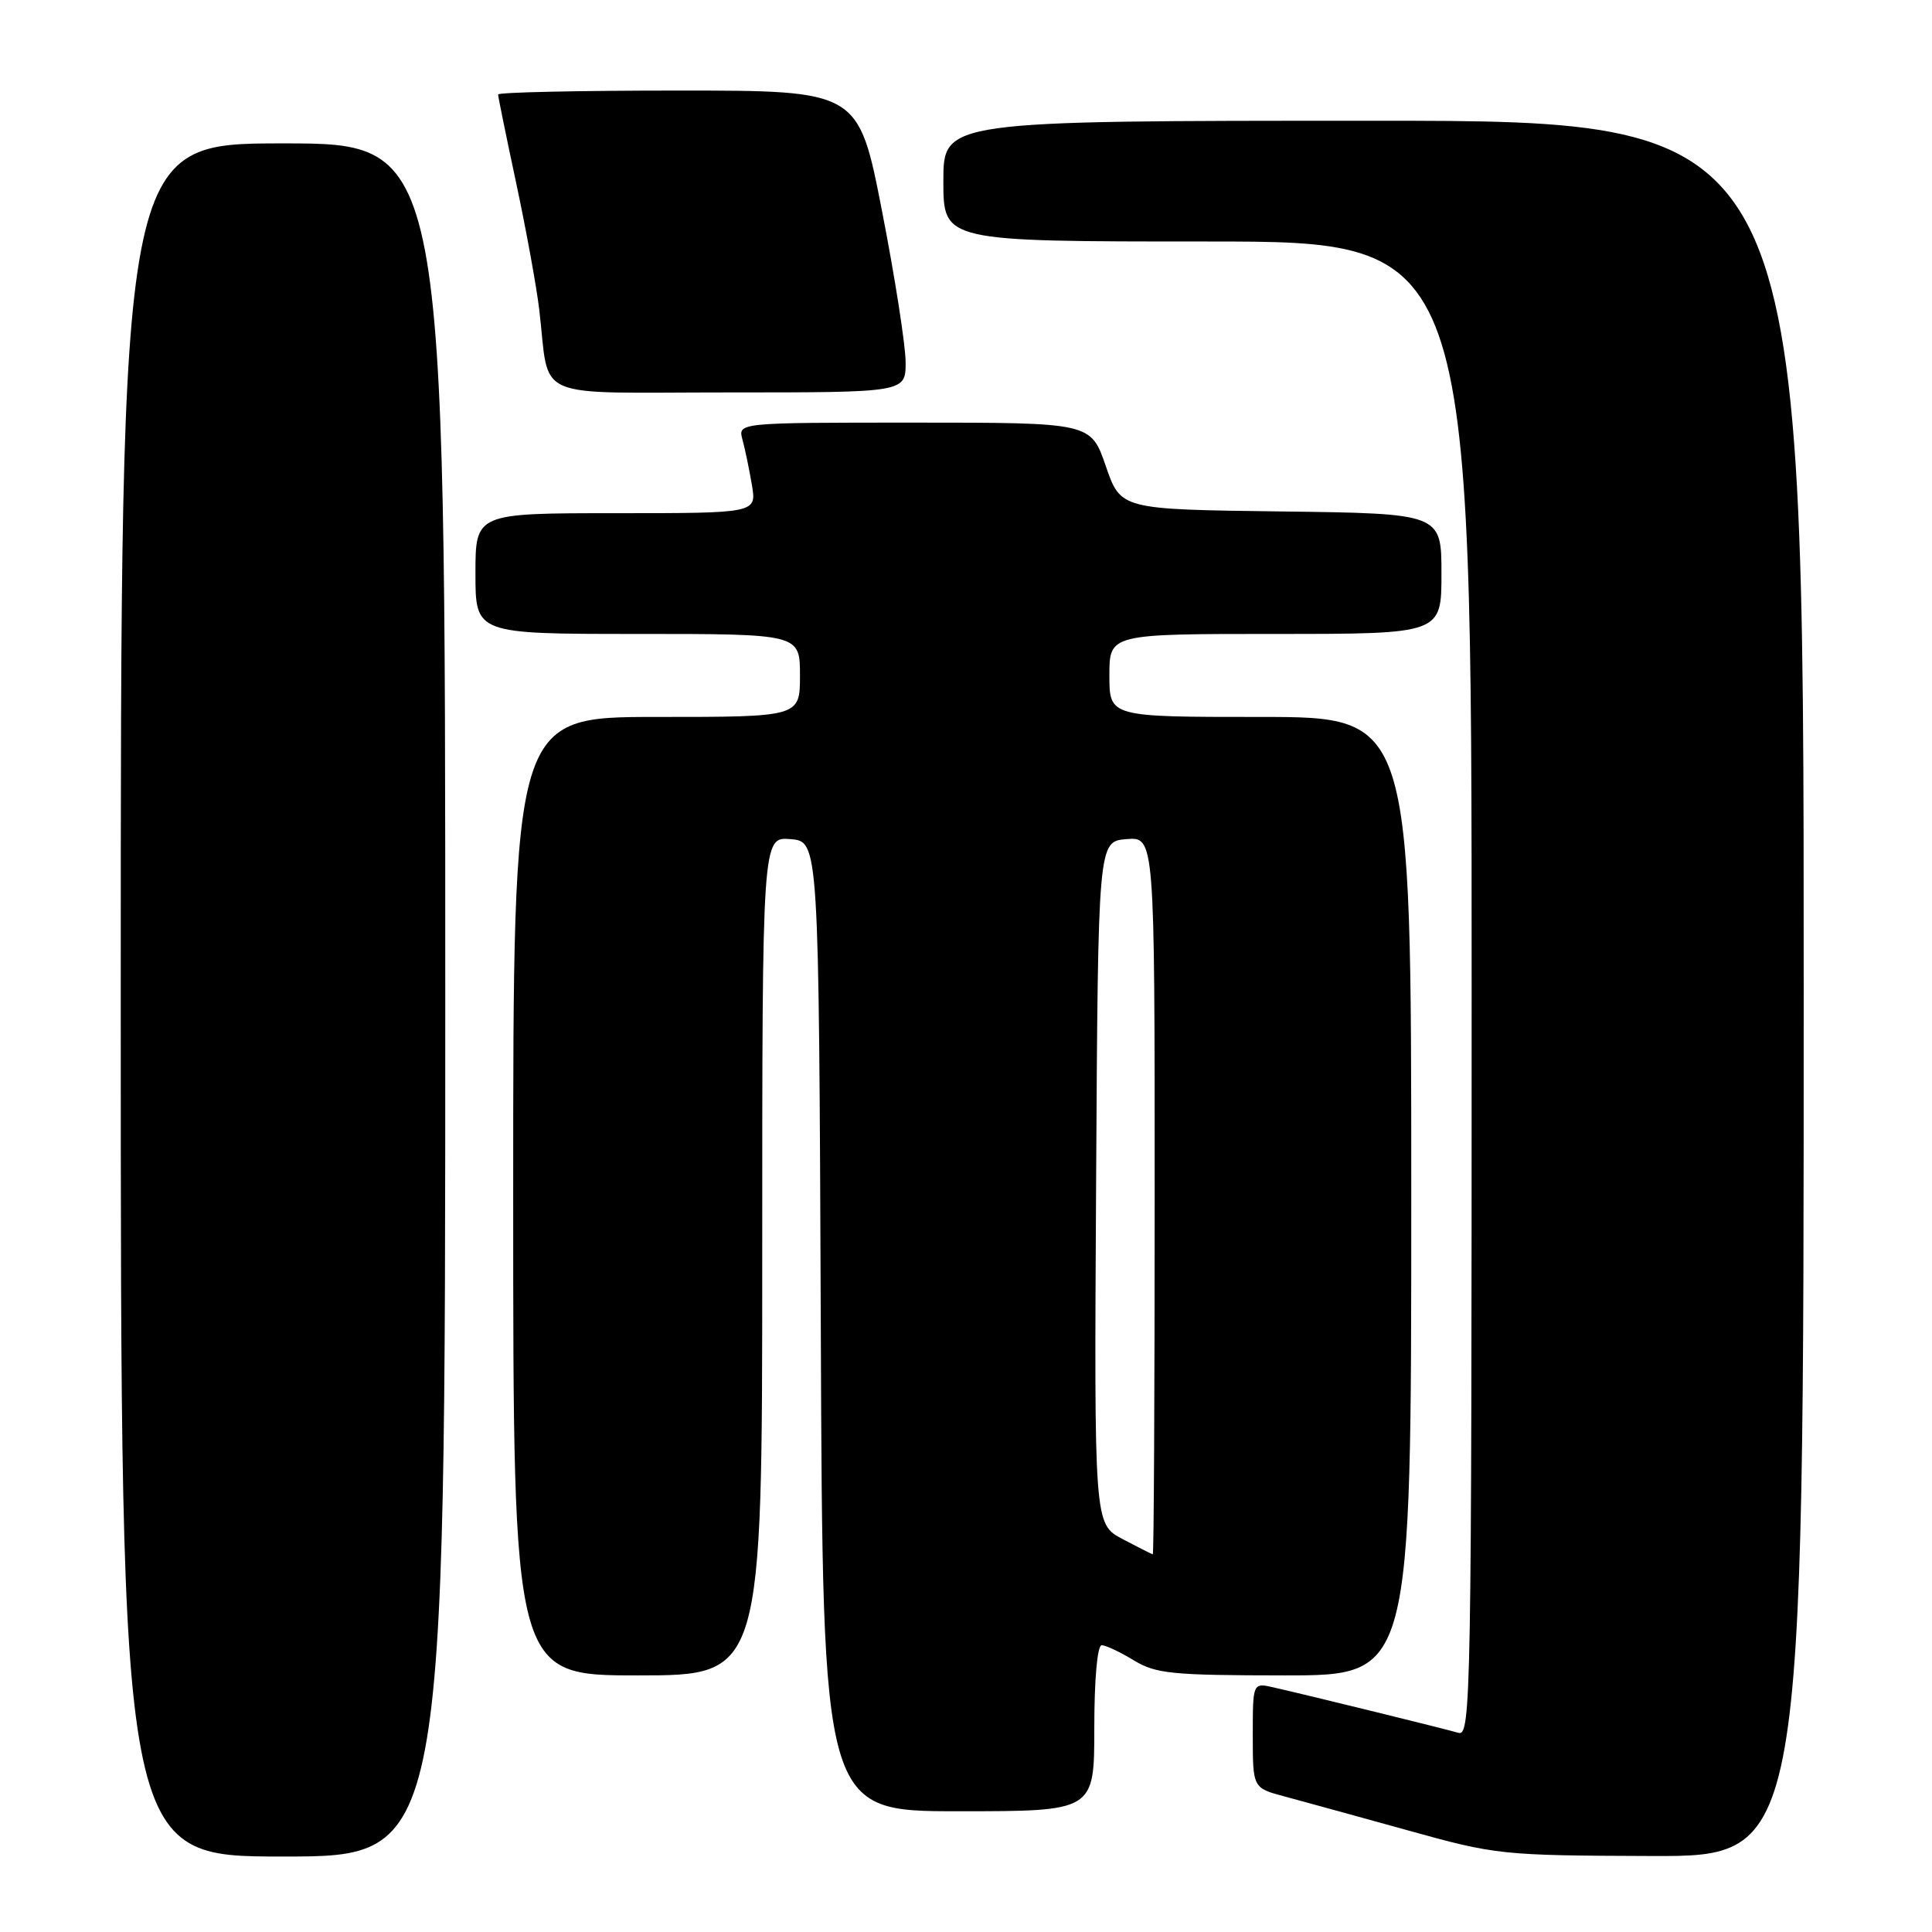 <?xml version="1.0" encoding="UTF-8" standalone="no"?>
<!DOCTYPE svg PUBLIC "-//W3C//DTD SVG 1.1//EN" "http://www.w3.org/Graphics/SVG/1.1/DTD/svg11.dtd" >
<svg xmlns="http://www.w3.org/2000/svg" xmlns:xlink="http://www.w3.org/1999/xlink" version="1.1" viewBox="0 0 256 256">
 <g >
 <path fill="currentColor"
d=" M 59.00 132.50 C 59.00 19.00 59.00 19.00 37.50 19.00 C 16.00 19.00 16.00 19.00 16.00 132.50 C 16.00 246.00 16.00 246.00 37.50 246.00 C 59.00 246.00 59.00 246.00 59.00 132.50 Z  M 239.00 131.00 C 239.00 16.00 239.00 16.00 182.00 16.00 C 125.00 16.00 125.00 16.00 125.00 24.00 C 125.00 32.00 125.00 32.00 160.00 32.00 C 195.00 32.00 195.00 32.00 195.00 131.07 C 195.00 224.95 194.91 230.11 193.25 229.61 C 191.49 229.09 173.88 224.76 168.75 223.59 C 166.00 222.96 166.00 222.96 166.00 229.94 C 166.00 236.92 166.00 236.92 170.25 238.05 C 172.59 238.68 179.90 240.69 186.50 242.52 C 198.23 245.79 198.96 245.86 218.75 245.93 C 239.00 246.00 239.00 246.00 239.00 131.00 Z  M 145.00 229.00 C 145.00 222.51 145.40 218.00 145.98 218.00 C 146.51 218.00 148.43 218.90 150.23 220.00 C 153.15 221.78 155.27 221.99 170.25 222.00 C 187.00 222.00 187.00 222.00 187.00 158.50 C 187.00 95.00 187.00 95.00 167.00 95.00 C 147.00 95.00 147.00 95.00 147.00 89.50 C 147.00 84.00 147.00 84.00 169.00 84.00 C 191.00 84.00 191.00 84.00 191.00 76.02 C 191.00 68.04 191.00 68.04 169.75 67.77 C 148.50 67.50 148.50 67.50 146.52 61.75 C 144.54 56.00 144.54 56.00 121.15 56.00 C 97.77 56.00 97.77 56.00 98.38 58.25 C 98.72 59.49 99.28 62.19 99.63 64.25 C 100.26 68.00 100.26 68.00 81.63 68.00 C 63.00 68.00 63.00 68.00 63.00 76.00 C 63.00 84.00 63.00 84.00 84.50 84.00 C 106.00 84.00 106.00 84.00 106.00 89.50 C 106.00 95.00 106.00 95.00 87.00 95.00 C 68.00 95.00 68.00 95.00 68.00 158.50 C 68.00 222.00 68.00 222.00 84.50 222.00 C 101.00 222.00 101.00 222.00 101.00 166.44 C 101.00 110.88 101.00 110.88 104.75 111.19 C 108.50 111.50 108.50 111.50 108.76 175.75 C 109.01 240.00 109.01 240.00 127.01 240.00 C 145.00 240.00 145.00 240.00 145.00 229.00 Z  M 120.00 48.01 C 120.00 45.81 118.60 36.81 116.88 28.01 C 113.76 12.00 113.76 12.00 89.88 12.00 C 76.75 12.00 66.00 12.23 66.00 12.52 C 66.00 12.80 67.08 18.09 68.40 24.27 C 69.72 30.45 71.09 37.98 71.45 41.00 C 72.91 53.27 70.01 52.00 96.58 52.00 C 120.00 52.00 120.00 52.00 120.00 48.01 Z  M 148.74 203.93 C 144.98 201.94 144.98 201.94 145.24 156.72 C 145.50 111.50 145.50 111.50 149.25 111.19 C 153.00 110.88 153.00 110.88 153.00 158.44 C 153.00 184.60 152.89 205.98 152.75 205.96 C 152.61 205.93 150.81 205.02 148.74 203.93 Z "/>
</g>
</svg>